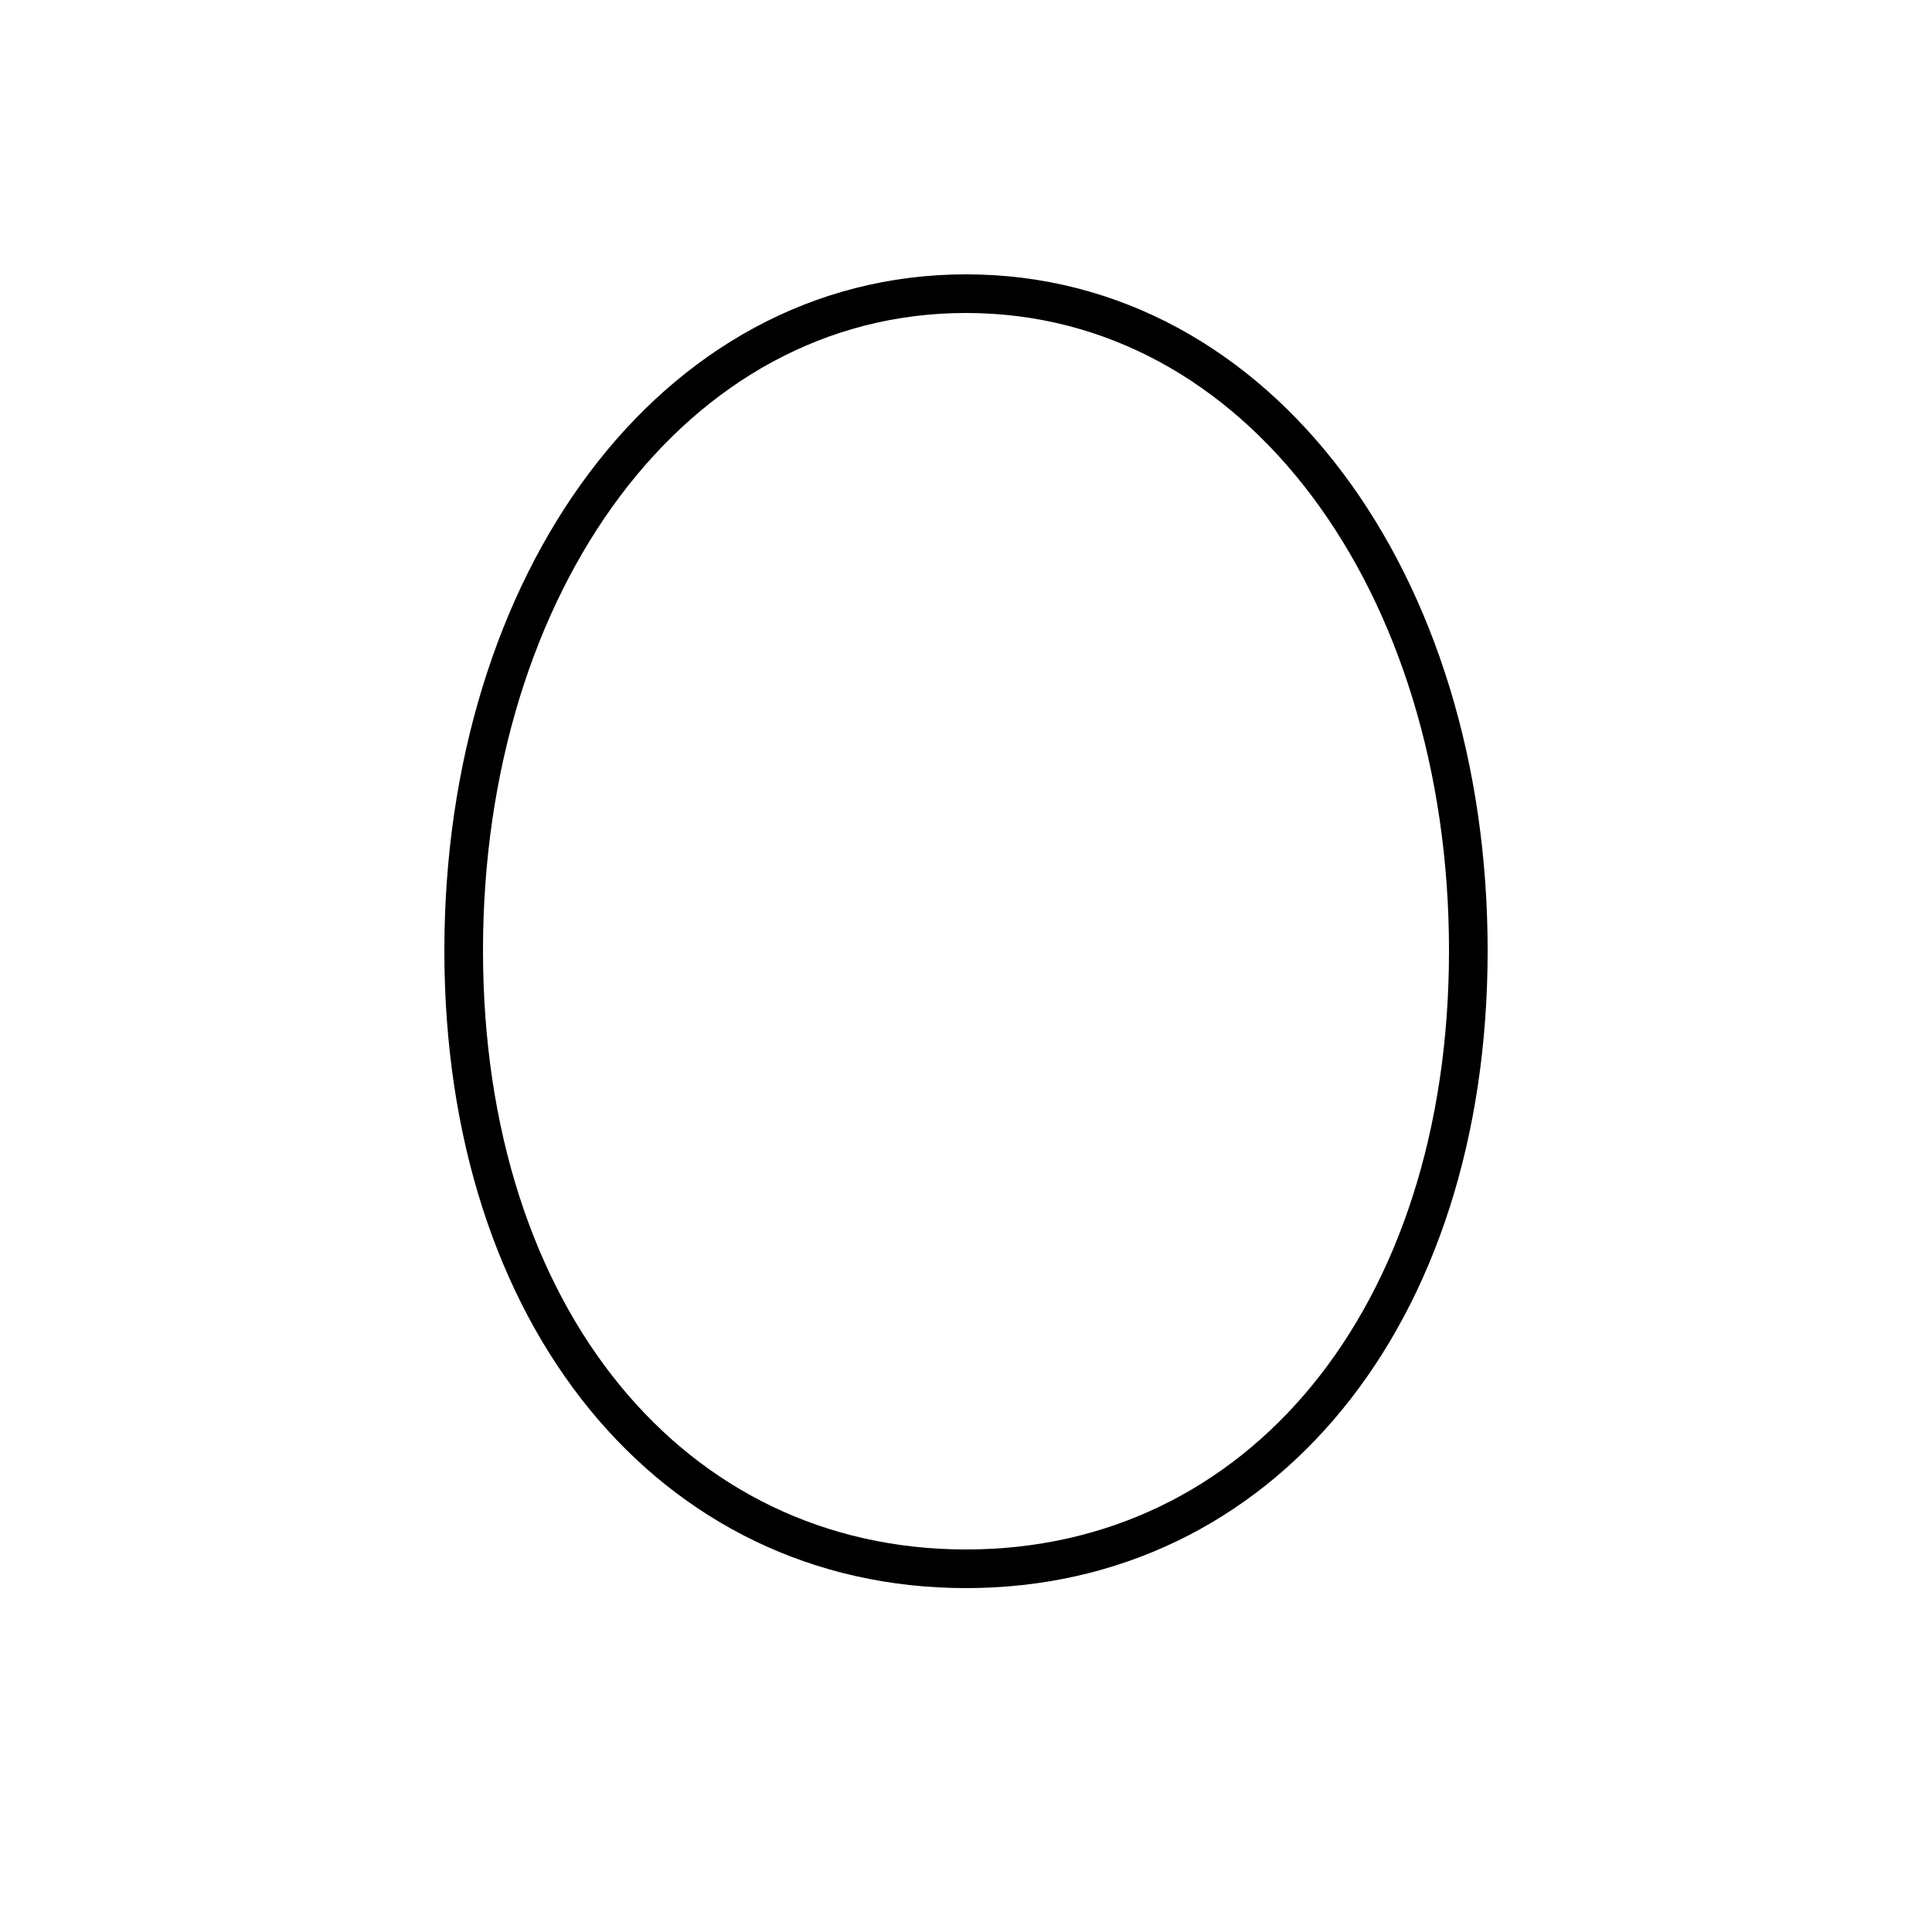 <?xml version='1.0' encoding='utf8'?>
<svg viewBox="0.0 -6.0 50.0 50.0" version="1.1" xmlns="http://www.w3.org/2000/svg">
<rect x="0.0" y="-6.0" width="50.0" height="50.0" fill="#808080" stroke="none"/>
<rect x="-1000" y="-1000" width="2000" height="2000" stroke="white" fill="white"/>
<g style="fill:white;stroke:#000000;  stroke-width:1">
<path d="M 25.0 -36.4 C 17.4 -36.4 12.0 -28.9 12.0 -19.4 C 12.0 -9.9 17.4 -3.4 25.0 -3.4 C 32.6 -3.4 38.0 -9.9 38.0 -19.4 C 38.0 -28.9 32.6 -36.4 25.0 -36.4 Z" transform="translate(0.0 38.0)" />
</g>
</svg>